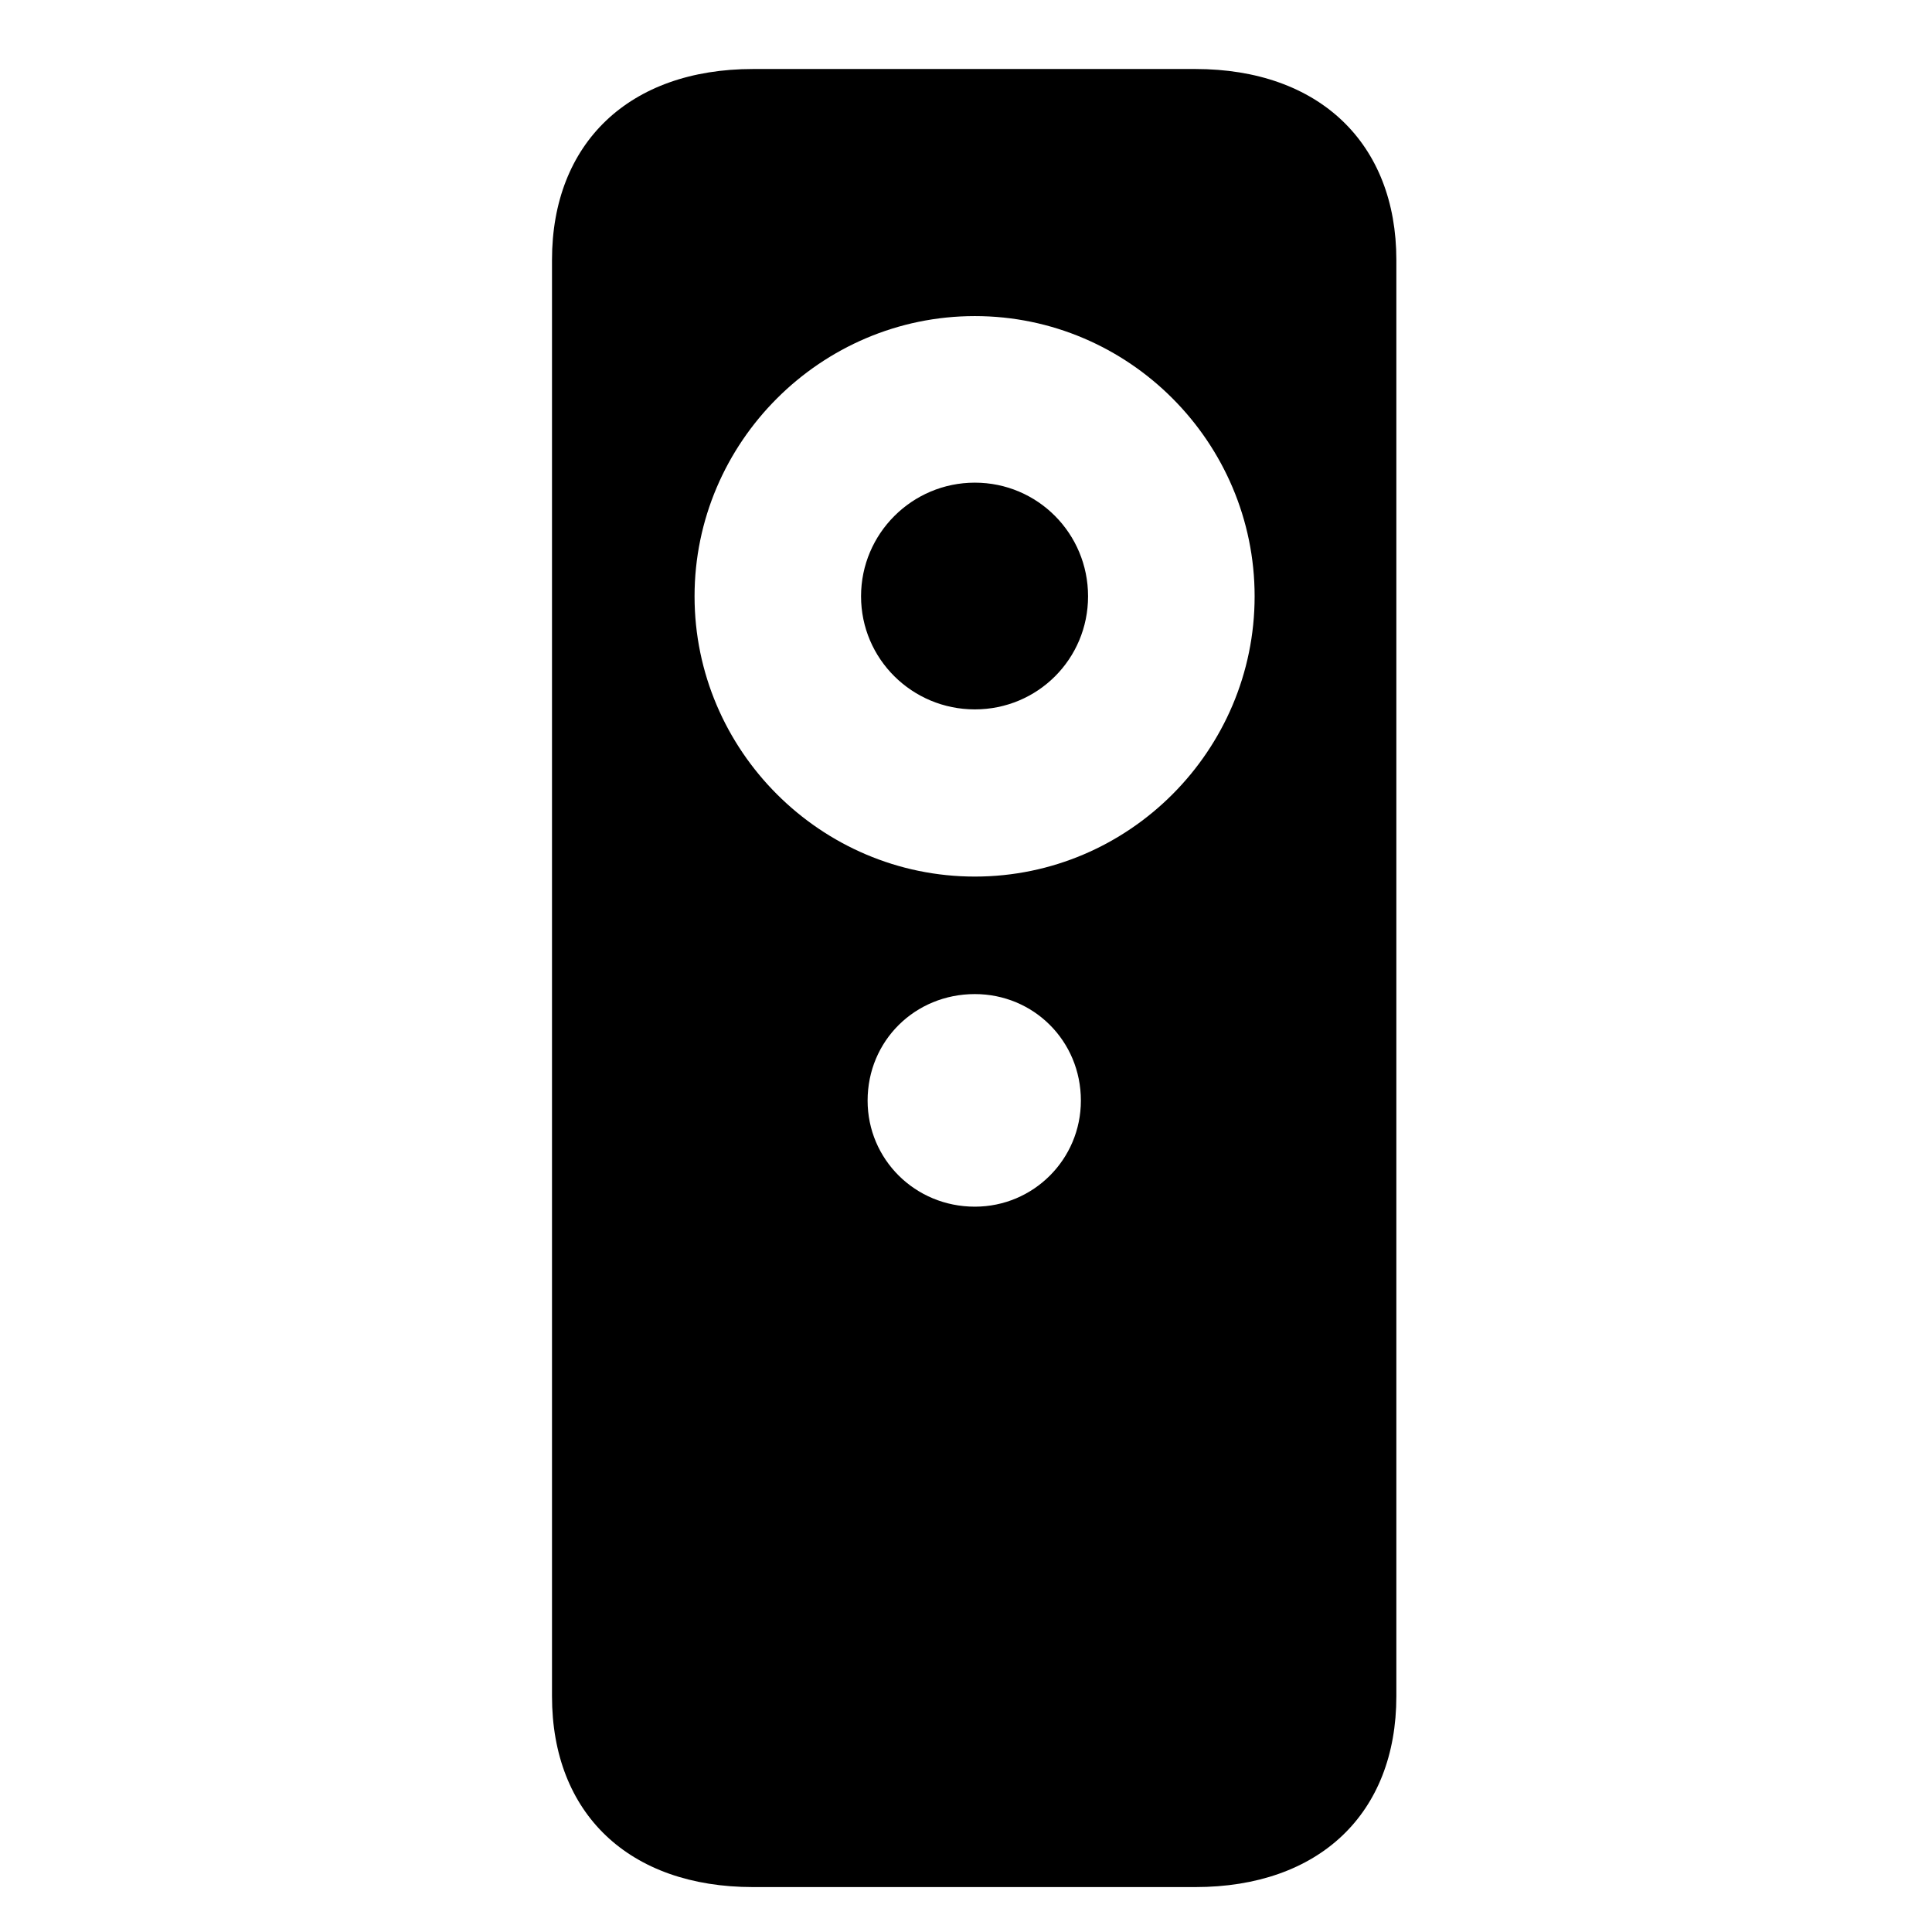 <svg width="28" height="28" viewBox="0 0 28 28" fill="none" xmlns="http://www.w3.org/2000/svg">
<path d="M8 24.583C8 26.284 9.116 27.349 10.914 27.349H17.322C19.119 27.349 20.237 26.284 20.237 24.583V3.767C20.237 2.076 19.119 1 17.322 1H10.914C9.116 1 8 2.076 8 3.767V24.583ZM14.128 17.488C13.261 17.488 12.574 16.801 12.574 15.951C12.574 15.084 13.261 14.407 14.128 14.407C14.978 14.407 15.665 15.084 15.665 15.951C15.665 16.801 14.978 17.488 14.128 17.488ZM14.128 12.704C11.896 12.704 10.066 10.877 10.066 8.642C10.066 6.41 11.896 4.581 14.128 4.581C16.362 4.581 18.183 6.41 18.183 8.642C18.183 10.877 16.362 12.704 14.128 12.704ZM14.128 10.281C15.038 10.281 15.769 9.551 15.769 8.642C15.769 7.732 15.038 6.995 14.128 6.995C13.22 6.995 12.479 7.732 12.479 8.642C12.479 9.551 13.22 10.281 14.128 10.281Z" fill="black"/>
</svg>
